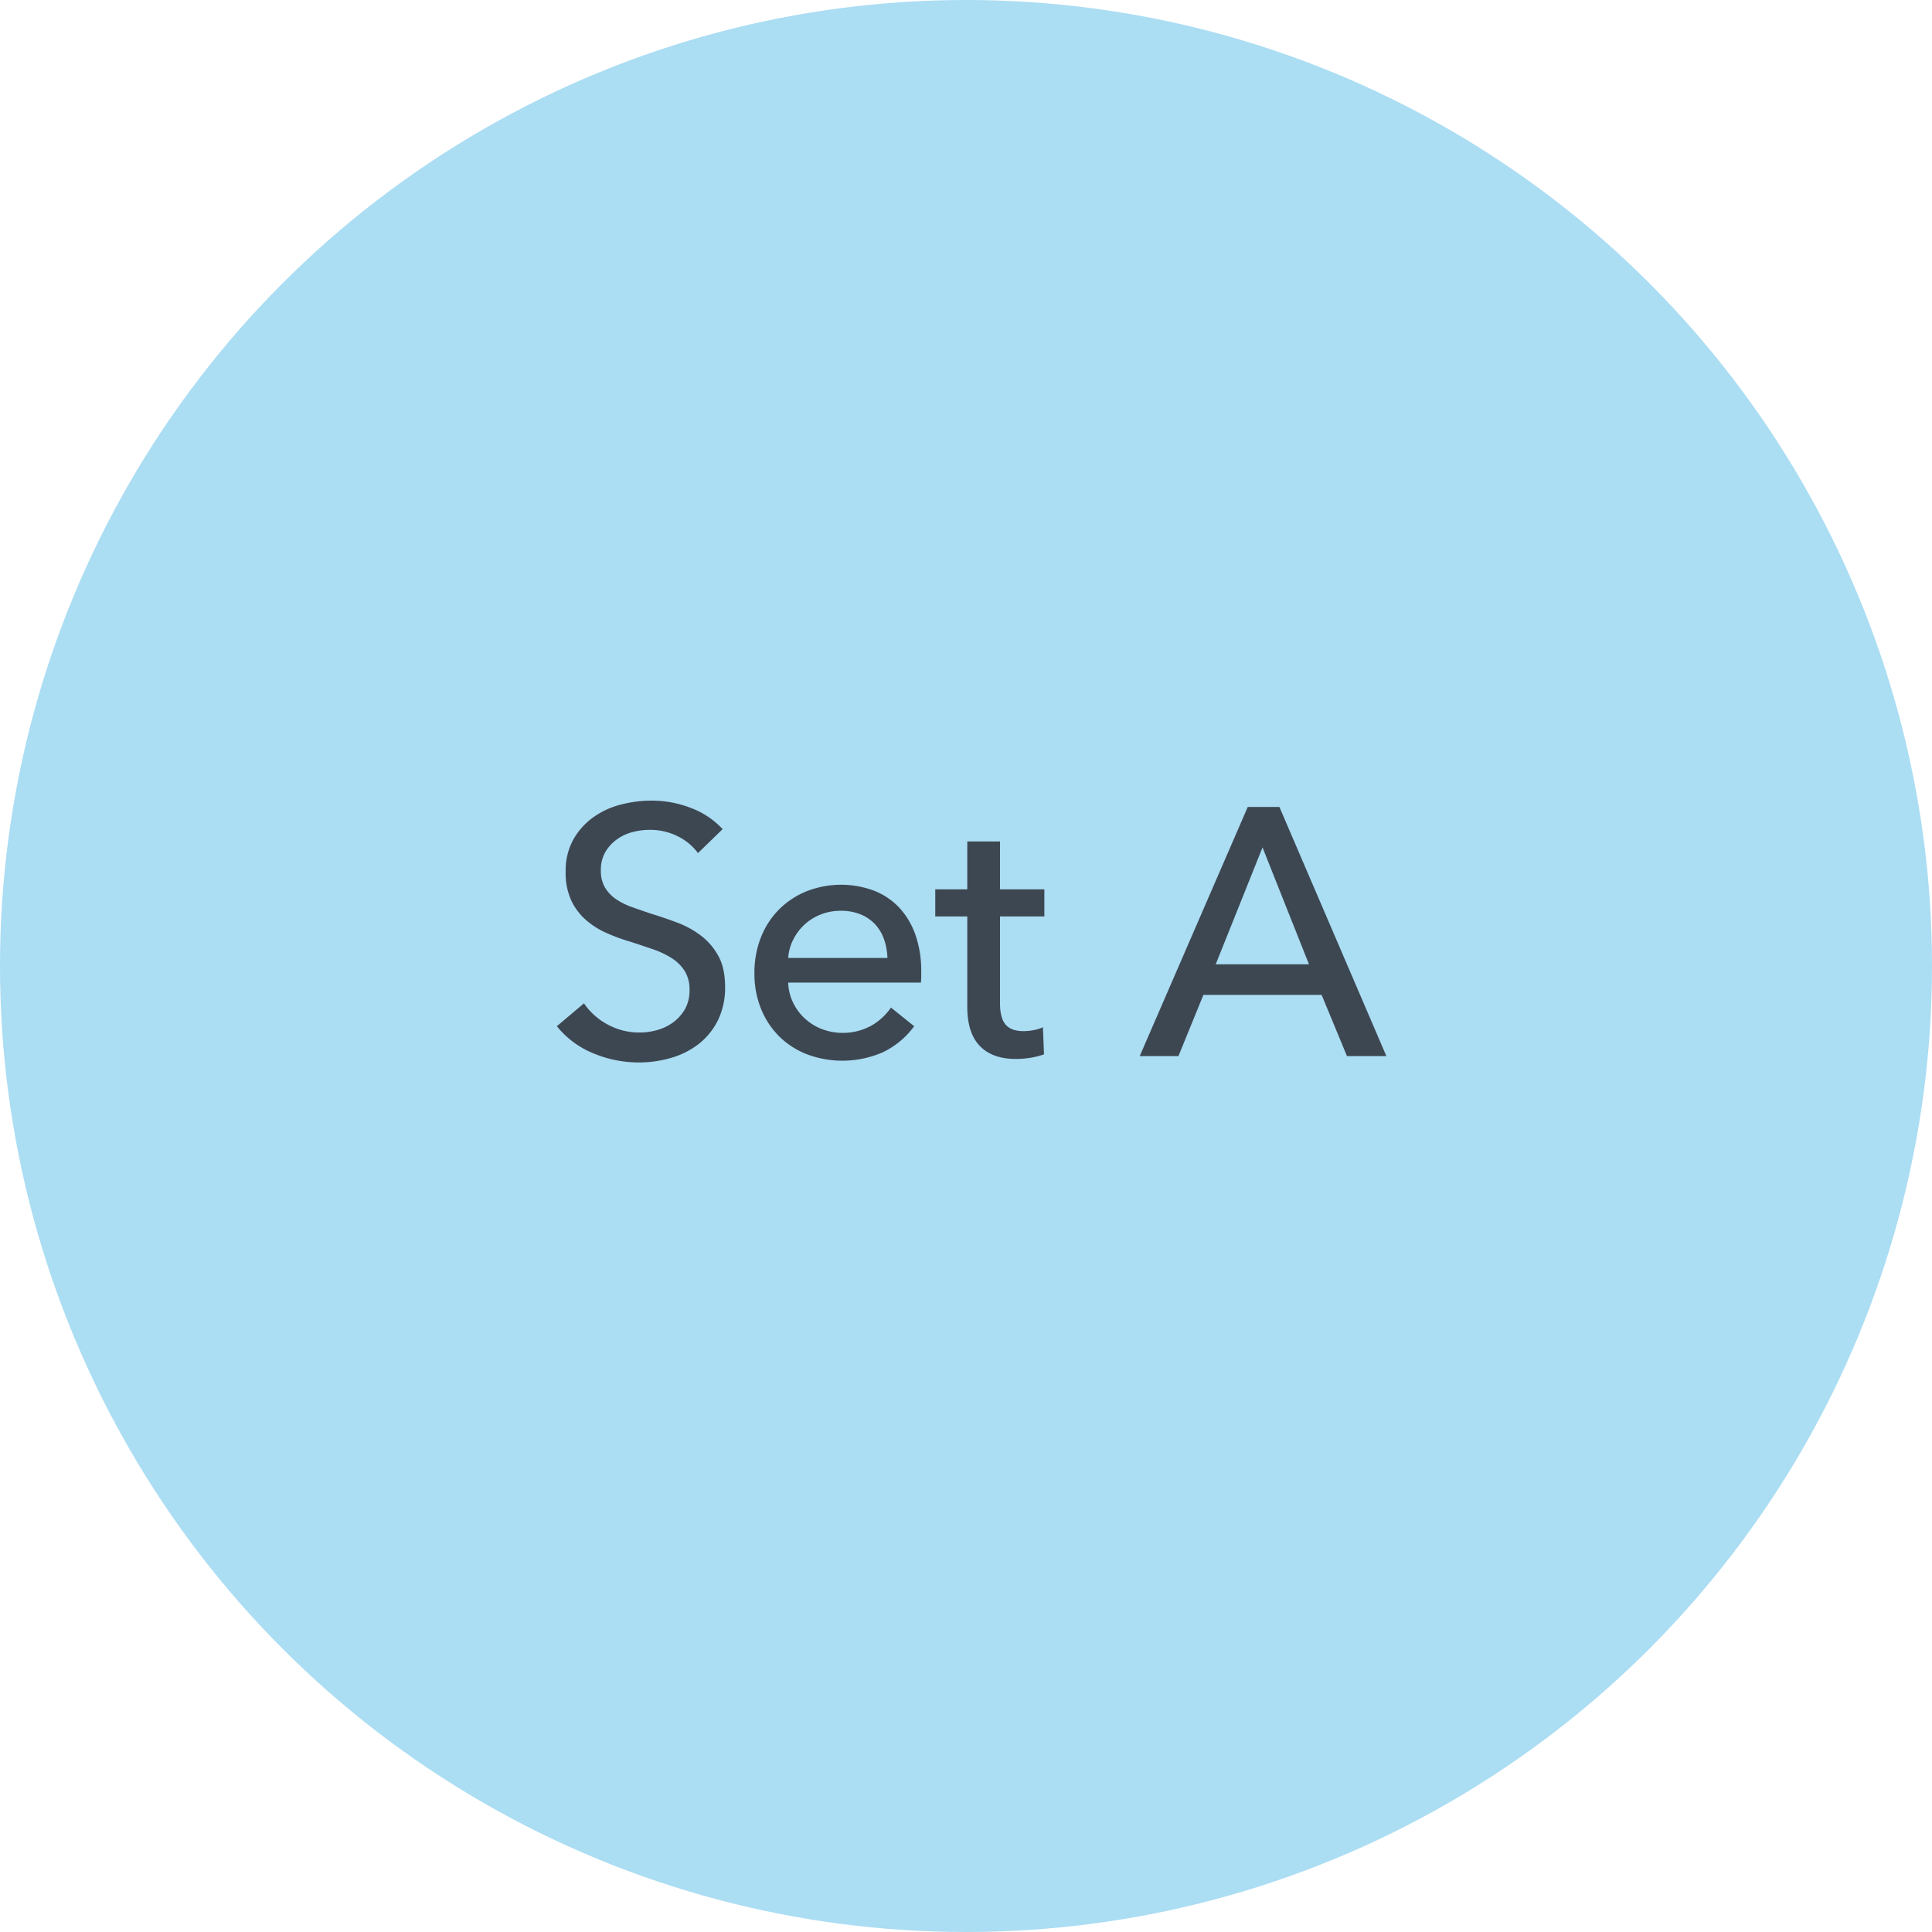 <svg xmlns="http://www.w3.org/2000/svg" viewBox="0 0 793.22 793.22"><defs><style>.a{isolation:isolate;}.b{fill:#abddf3;mix-blend-mode:overlay;}.c{fill:#3d4752;}</style></defs><title>venn diagrams</title><g class="a"><circle class="b" cx="396.61" cy="396.61" r="396.61"/><path class="c" d="M286.569,350.247a22.834,22.834,0,0,0-8.234-6.863,25.242,25.242,0,0,0-11.703-2.673,27.262,27.262,0,0,0-7.008.939,19.31,19.31,0,0,0-6.43,3.034,16.738,16.738,0,0,0-4.695,5.201,14.55,14.55,0,0,0-1.807,7.44,13.595,13.595,0,0,0,1.662,7.007,15.065,15.065,0,0,0,4.479,4.768,28.525,28.525,0,0,0,6.646,3.323q3.826,1.375,8.164,2.817,5.2,1.592,10.547,3.612a37.892,37.892,0,0,1,9.68,5.346,26.351,26.351,0,0,1,7.078,8.307q2.745,4.985,2.746,12.642a30.218,30.218,0,0,1-2.961,13.798,28.285,28.285,0,0,1-7.875,9.68,33.51,33.51,0,0,1-11.342,5.707,46.951,46.951,0,0,1-13.219,1.878,48.262,48.262,0,0,1-18.711-3.756,37.11,37.11,0,0,1-14.953-11.125l11.125-9.391a27.204,27.204,0,0,0,9.68,8.669,27.186,27.186,0,0,0,20.371,2.312,20.298,20.298,0,0,0,6.574-3.179,17.457,17.457,0,0,0,4.84-5.418,15.511,15.511,0,0,0,1.879-7.874,14.276,14.276,0,0,0-1.951-7.729,17.227,17.227,0,0,0-5.273-5.273,34.944,34.944,0,0,0-7.73-3.685q-4.406-1.517-9.318-3.106a80.086,80.086,0,0,1-9.68-3.54,33.479,33.479,0,0,1-8.523-5.346,24.652,24.652,0,0,1-6.068-8.019,27.025,27.025,0,0,1-2.312-11.847,26.259,26.259,0,0,1,3.107-13.147,28.285,28.285,0,0,1,8.09-9.102,33.717,33.717,0,0,1,11.27-5.274A49.336,49.336,0,0,1,267.354,328.72a44.02,44.02,0,0,1,16.758,3.178,33.372,33.372,0,0,1,12.57,8.524Z"/><path class="c" d="M378.225,398.792v2.312a19.096,19.096,0,0,1-.145,2.312H323.612a20.2,20.2,0,0,0,1.949,8.107,21.342,21.342,0,0,0,4.842,6.601,22.426,22.426,0,0,0,7.006,4.375,24.458,24.458,0,0,0,20.445-1.456,24.499,24.499,0,0,0,7.945-7.368l9.535,7.657a34.086,34.086,0,0,1-12.93,10.721,41.48,41.48,0,0,1-30.992.838,33.372,33.372,0,0,1-11.412-7.296,33.753,33.753,0,0,1-7.514-11.342,38.24,38.24,0,0,1-2.746-14.737,39.262,39.262,0,0,1,2.678-14.665,33.542,33.542,0,0,1,7.457-11.486,34.172,34.172,0,0,1,11.295-7.441,38.77,38.77,0,0,1,27.727-.217,28.256,28.256,0,0,1,10.424,7.08,31.902,31.902,0,0,1,6.588,11.197A44.411,44.411,0,0,1,378.225,398.792Zm-13.871-5.49a25.903,25.903,0,0,0-1.371-7.585,17.44,17.44,0,0,0-3.613-6.14,16.968,16.968,0,0,0-5.924-4.118,20.974,20.974,0,0,0-8.307-1.517,21.954,21.954,0,0,0-8.164,1.517,21.168,21.168,0,0,0-6.645,4.118,21.714,21.714,0,0,0-4.625,6.14,19.562,19.562,0,0,0-2.094,7.585Z"/><path class="c" d="M428.778,376.253H410.573v35.578q0,6.193,2.312,8.858,2.309,2.665,7.367,2.664a22.421,22.421,0,0,0,4.047-.397A16.427,16.427,0,0,0,428.2,421.764l.434,11.125a33.234,33.234,0,0,1-5.418,1.373,36.578,36.578,0,0,1-6.141.505q-9.68,0-14.809-5.346-5.13-5.344-5.129-16.037V376.253H383.989V365.129h13.148V345.479h13.436v19.649h18.205Z"/><path class="c" d="M483.823,433.612H467.93l44.355-102.291h13.002l43.922,102.291H553.028l-10.402-25.139H494.081Zm15.314-37.709h38.287l-19.07-47.967Z"/></g></svg>